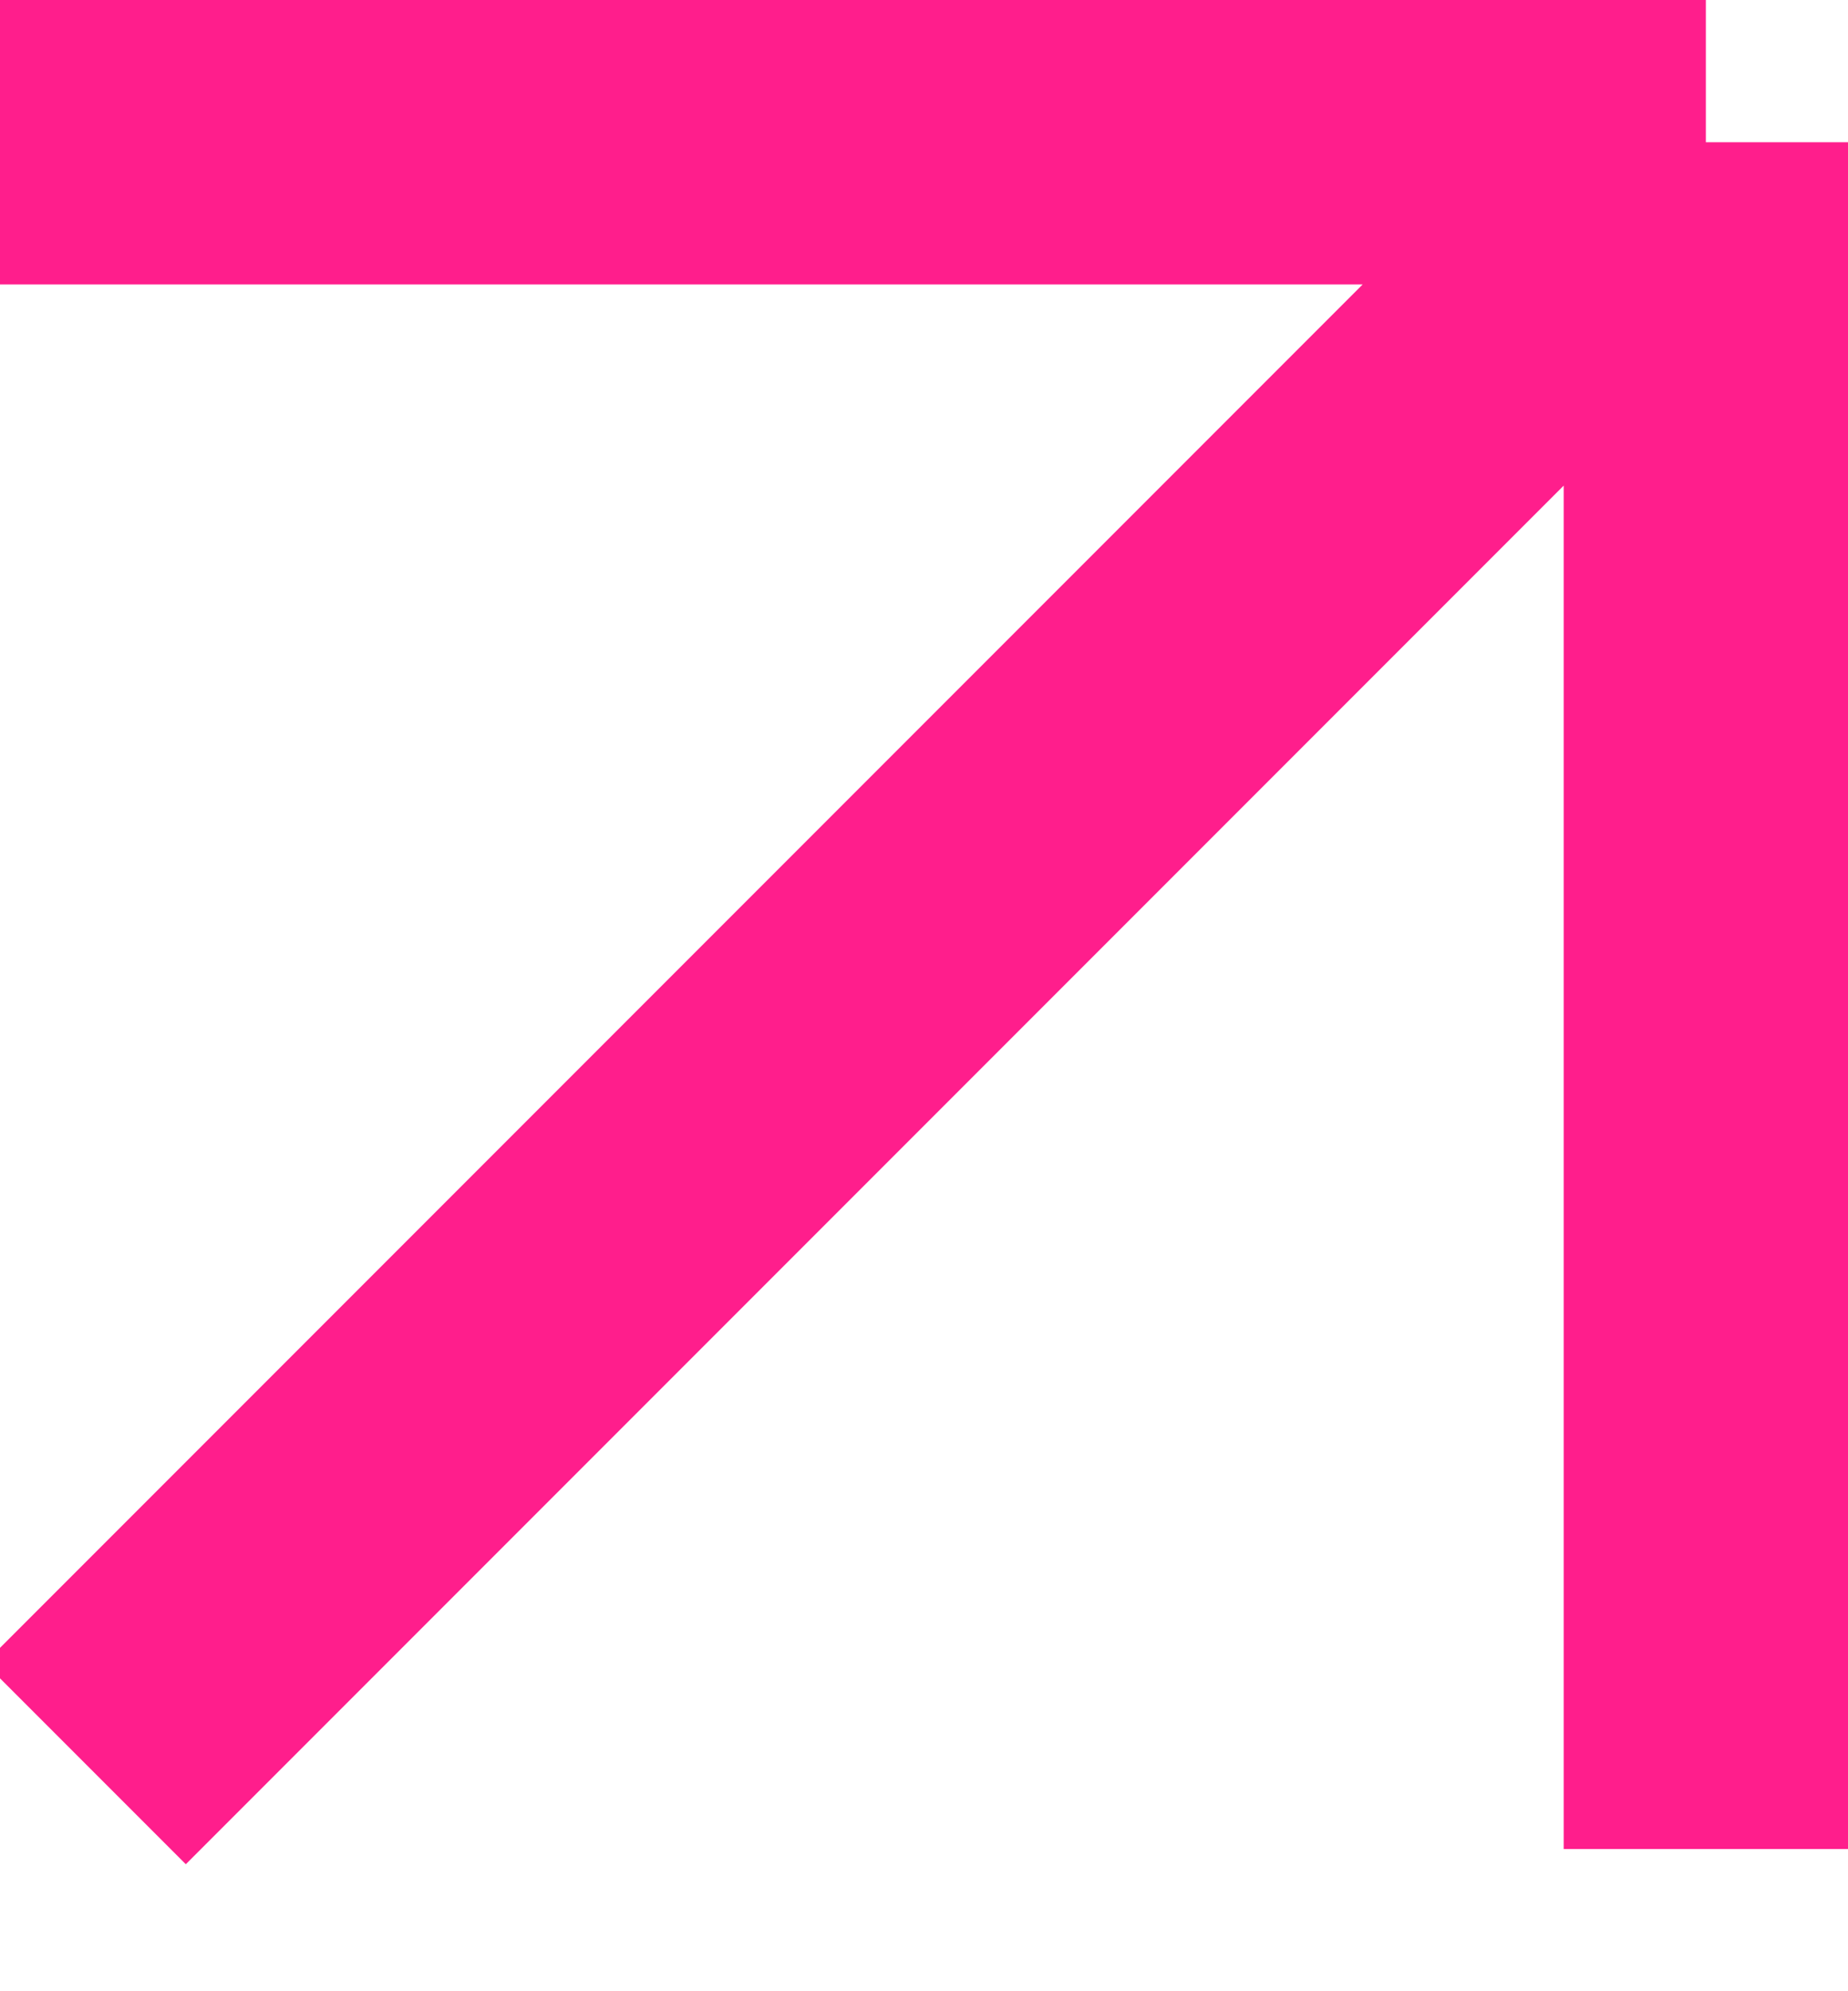 <svg width="13" height="14" viewBox="0 0 13 14" fill="none" xmlns="http://www.w3.org/2000/svg">
<path d="M0.6 12.4L12 1M12 1L12 13M12 1H0" stroke="#FF1E8C" stroke-width="2" stroke-miterlimit="10"/>
</svg>
